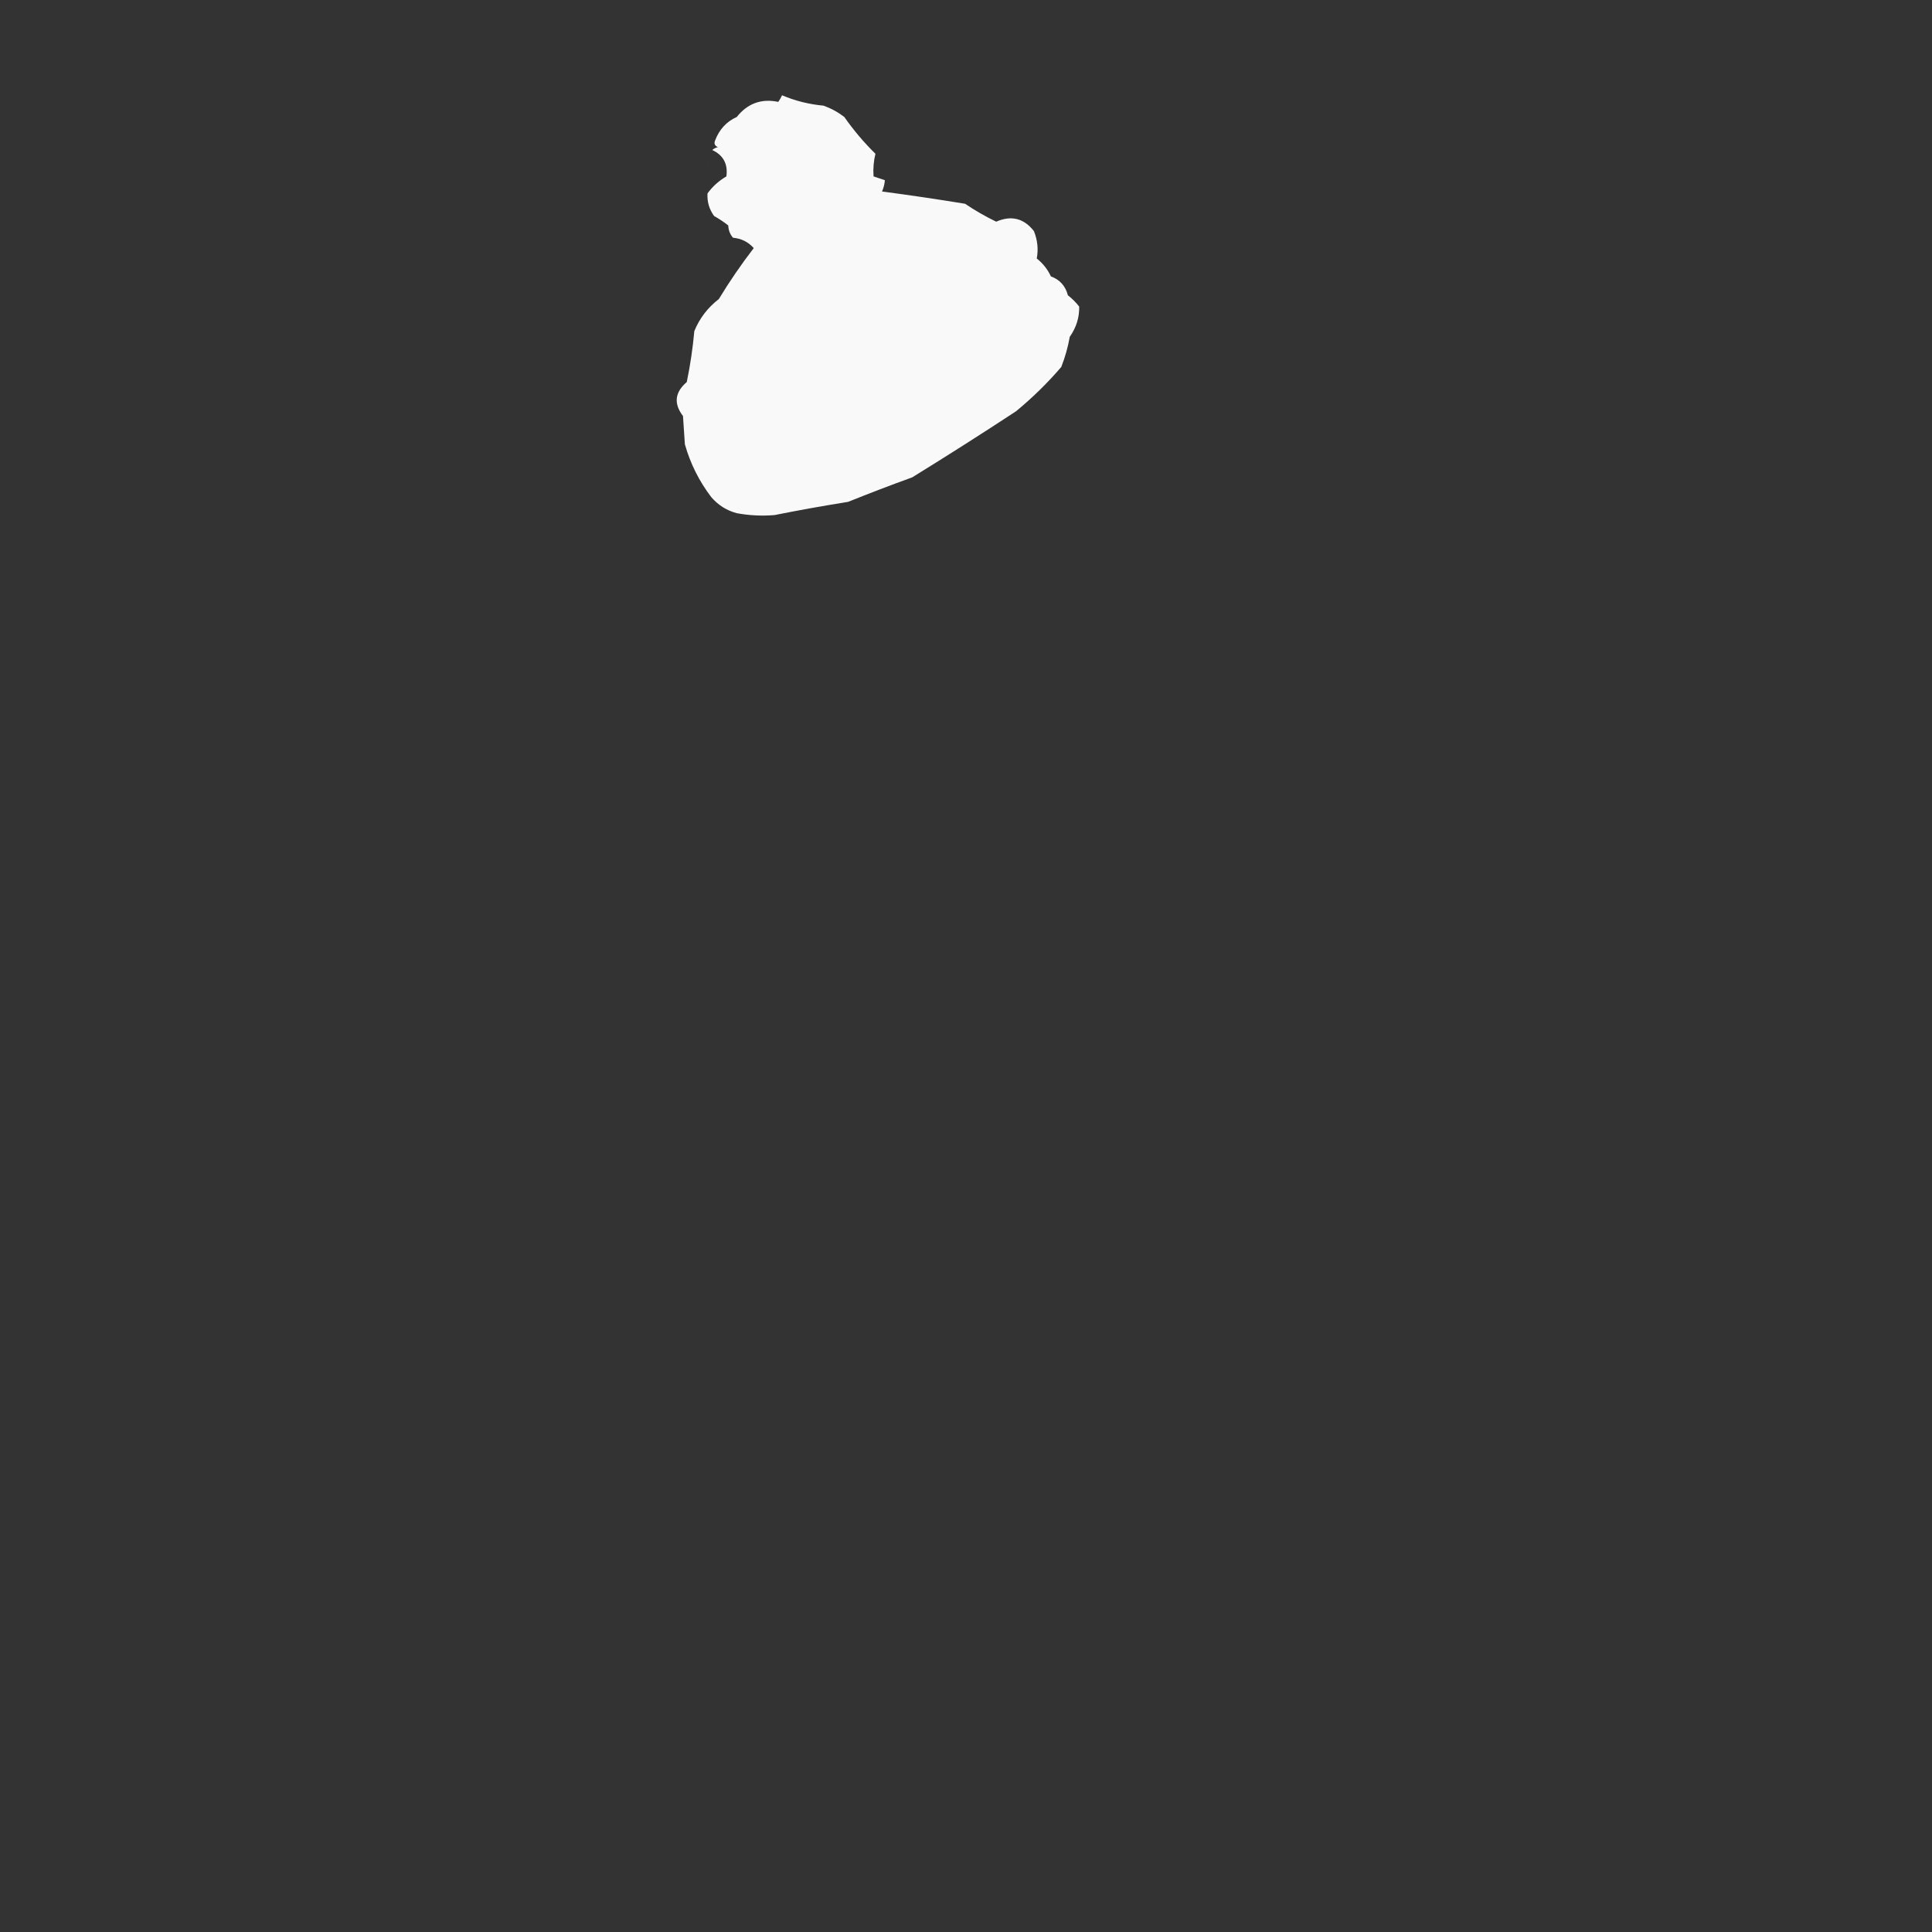 <?xml version="1.0" encoding="UTF-8"?>
<!DOCTYPE svg PUBLIC "-//W3C//DTD SVG 1.1//EN" "http://www.w3.org/Graphics/SVG/1.1/DTD/svg11.dtd">
<svg xmlns="http://www.w3.org/2000/svg" version="1.1" width="1024px" height="1024px" style="shape-rendering:geometricPrecision; text-rendering:geometricPrecision; image-rendering:optimizeQuality; fill-rule:evenodd; clip-rule:evenodd" xmlns:xlink="http://www.w3.org/1999/xlink">
<rect width="100%" height="100%" fill="#333333" stroke="none"/>
<g><path style="opacity:0.004" fill="#fefffe" d="M 408.5,50.5 C 409.077,49.227 409.743,49.227 410.5,50.5C 410.03,51.463 409.363,51.463 408.5,50.5 Z"/></g>
<g><path style="opacity:0.969" fill="#fefffe" d="M 414.5,50.5 C 421.491,53.464 428.825,55.297 436.5,56C 440.511,57.442 444.178,59.442 447.5,62C 452.427,69.044 457.927,75.544 464,81.5C 463.039,85.384 462.706,89.384 463,93.5C 465,94.167 467,94.833 469,95.5C 468.848,97.519 468.348,99.519 467.5,101.5C 481.899,103.392 496.566,105.558 511.5,108C 516.755,111.546 522.255,114.712 528,117.5C 536.012,114.003 542.679,115.67 548,122.5C 549.921,127.292 550.421,132.125 549.5,137C 552.762,139.592 555.262,142.759 557,146.5C 561.708,148.212 564.708,151.546 566,156.5C 568.279,158.289 570.279,160.289 572,162.5C 572.105,168.313 570.439,173.647 567,178.5C 566.03,183.994 564.53,189.327 562.5,194.5C 555.206,202.995 547.206,210.828 538.5,218C 520.369,229.904 502.036,241.571 483.5,253C 472.089,257.137 460.755,261.47 449.5,266C 436.46,268.075 423.46,270.408 410.5,273C 403.8,273.553 397.133,273.22 390.5,272C 385.15,270.572 380.65,267.739 377,263.5C 370.566,255.062 365.899,245.728 363,235.5C 362.667,230.5 362.333,225.5 362,220.5C 356.981,213.931 357.648,207.931 364,202.5C 365.852,193.59 367.185,184.59 368,175.5C 370.771,168.718 375.104,163.051 381,158.5C 386.673,149.153 392.839,140.153 399.5,131.5C 396.625,128.253 392.959,126.42 388.5,126C 386.926,124.174 386.093,122.007 386,119.5C 383.636,117.637 381.136,115.971 378.5,114.5C 375.882,110.902 374.715,106.902 375,102.5C 377.685,98.817 381.018,95.817 385,93.5C 385.887,86.938 383.387,82.271 377.5,79.5C 378.376,78.749 379.376,78.249 380.5,78C 378.842,77.275 378.342,76.108 379,74.5C 381.226,68.616 385.059,64.45 390.5,62C 396.241,54.79 403.574,52.124 412.5,54C 413.305,52.887 413.972,51.721 414.5,50.5 Z"/></g>
<g><path style="opacity:0.008" fill="#fefffe" d="M 374.5,85.5 C 375.525,85.897 375.692,86.563 375,87.5C 374.536,86.906 374.369,86.239 374.5,85.5 Z"/></g>
<g><path style="opacity:0.004" fill="#fefffe" d="M 373.5,88.5 C 374.833,89.167 374.833,89.167 373.5,88.5 Z"/></g>
</svg>
